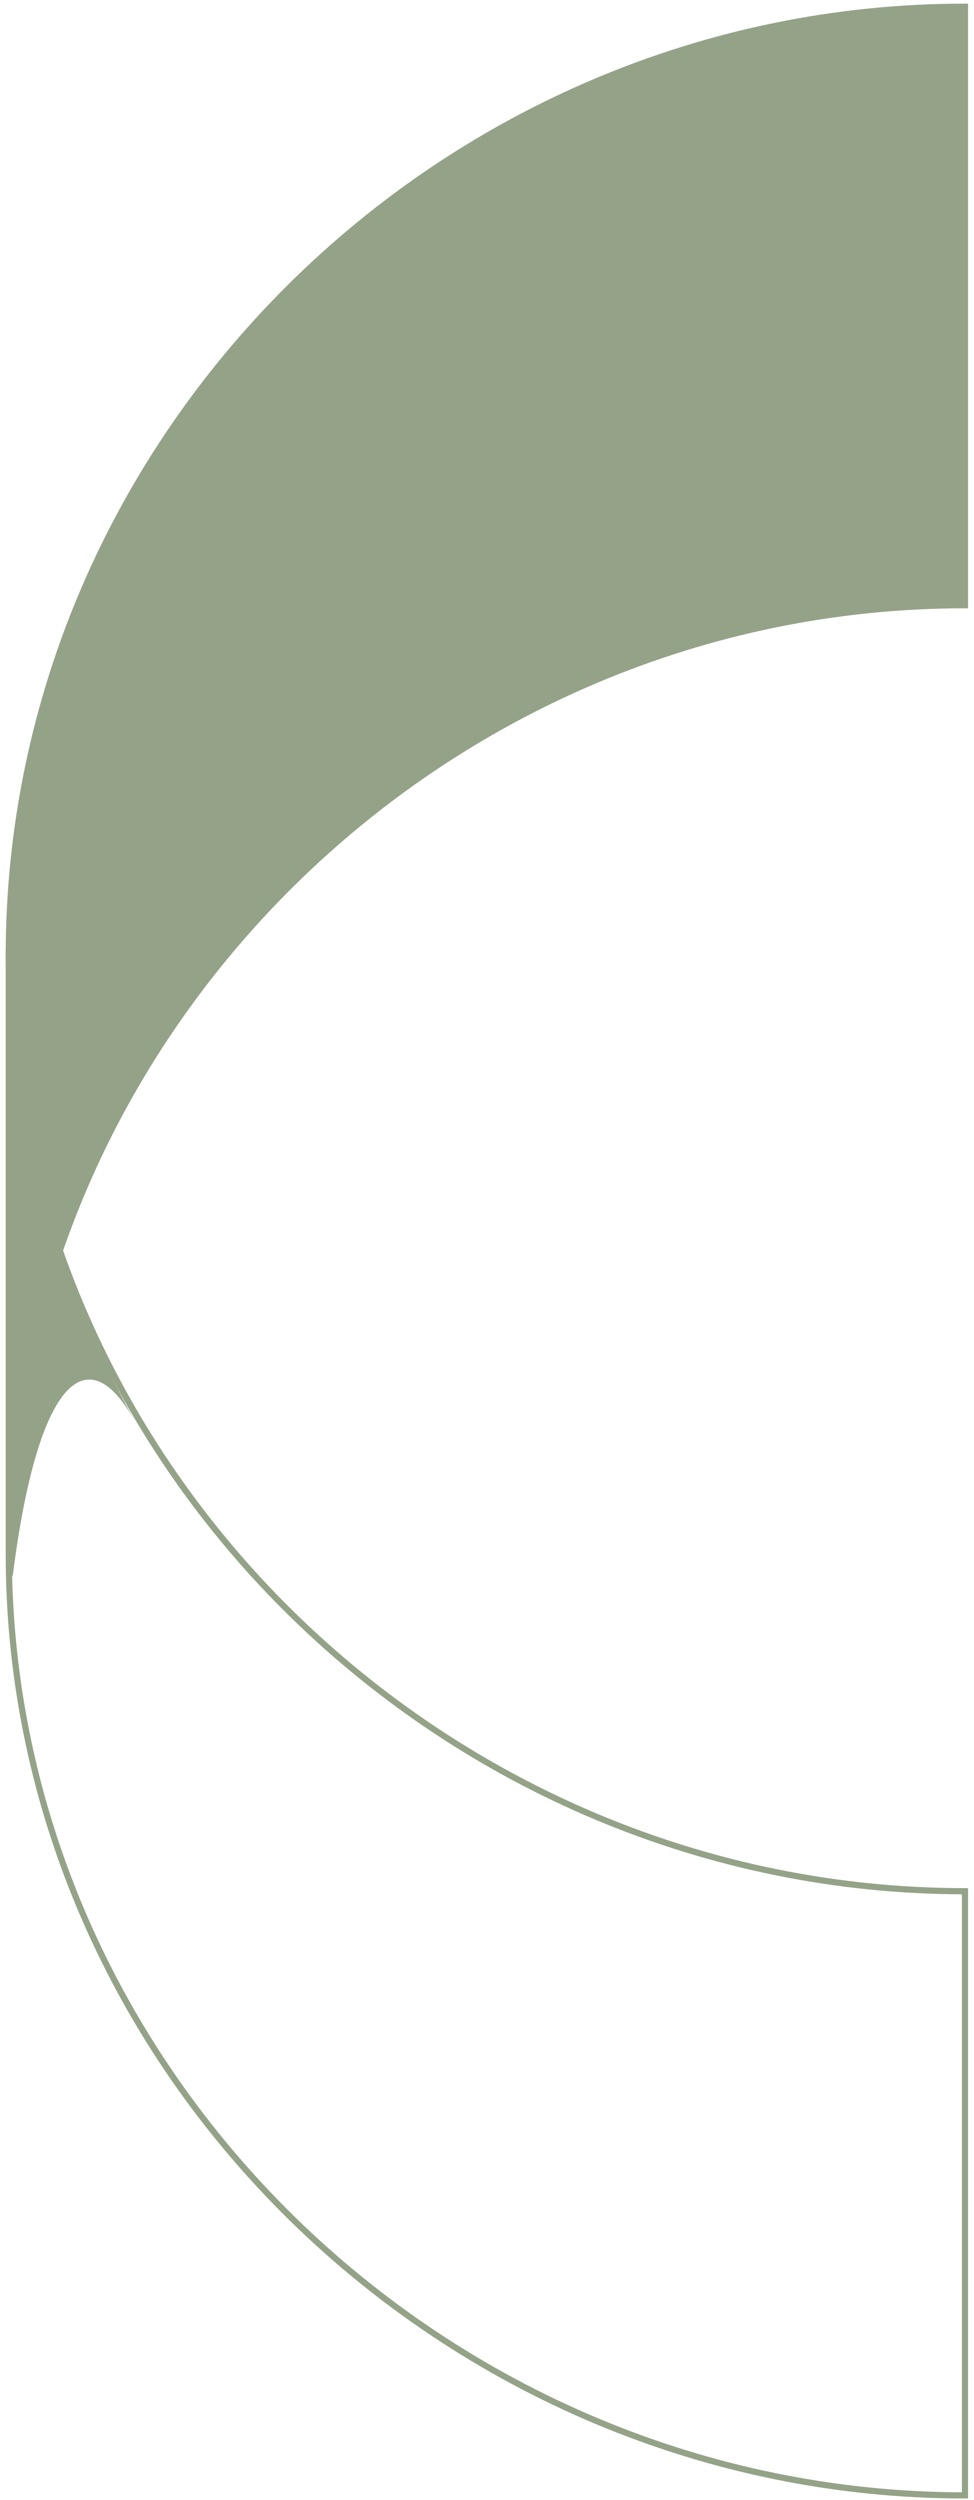 <svg width="145" height="372" viewBox="0 0 145 372" fill="none" xmlns="http://www.w3.org/2000/svg">
<path d="M1.907 234.427C5.636 204.941 13.144 198.795 20.151 211.642C9.951 192.942 7.066 181.961 6.215 179.067C0.033 214.141 1.065 235.471 1.065 235.471" fill="#94A388"/>
<path d="M1.307 231.259V142.201C1.307 64.743 65.949 1 143.656 1V90.058C65.949 90.058 1.307 153.801 1.307 231.259Z" fill="#94A388" stroke="#94A388" stroke-width="0.92" stroke-miterlimit="10"/>
<path d="M1.307 231.259C1.307 308.243 66.424 371.329 143.656 371.329V281.423C66.424 281.423 1.307 218.337 1.307 141.353" stroke="#94A388" stroke-width="0.92" stroke-miterlimit="10"/>
</svg>
